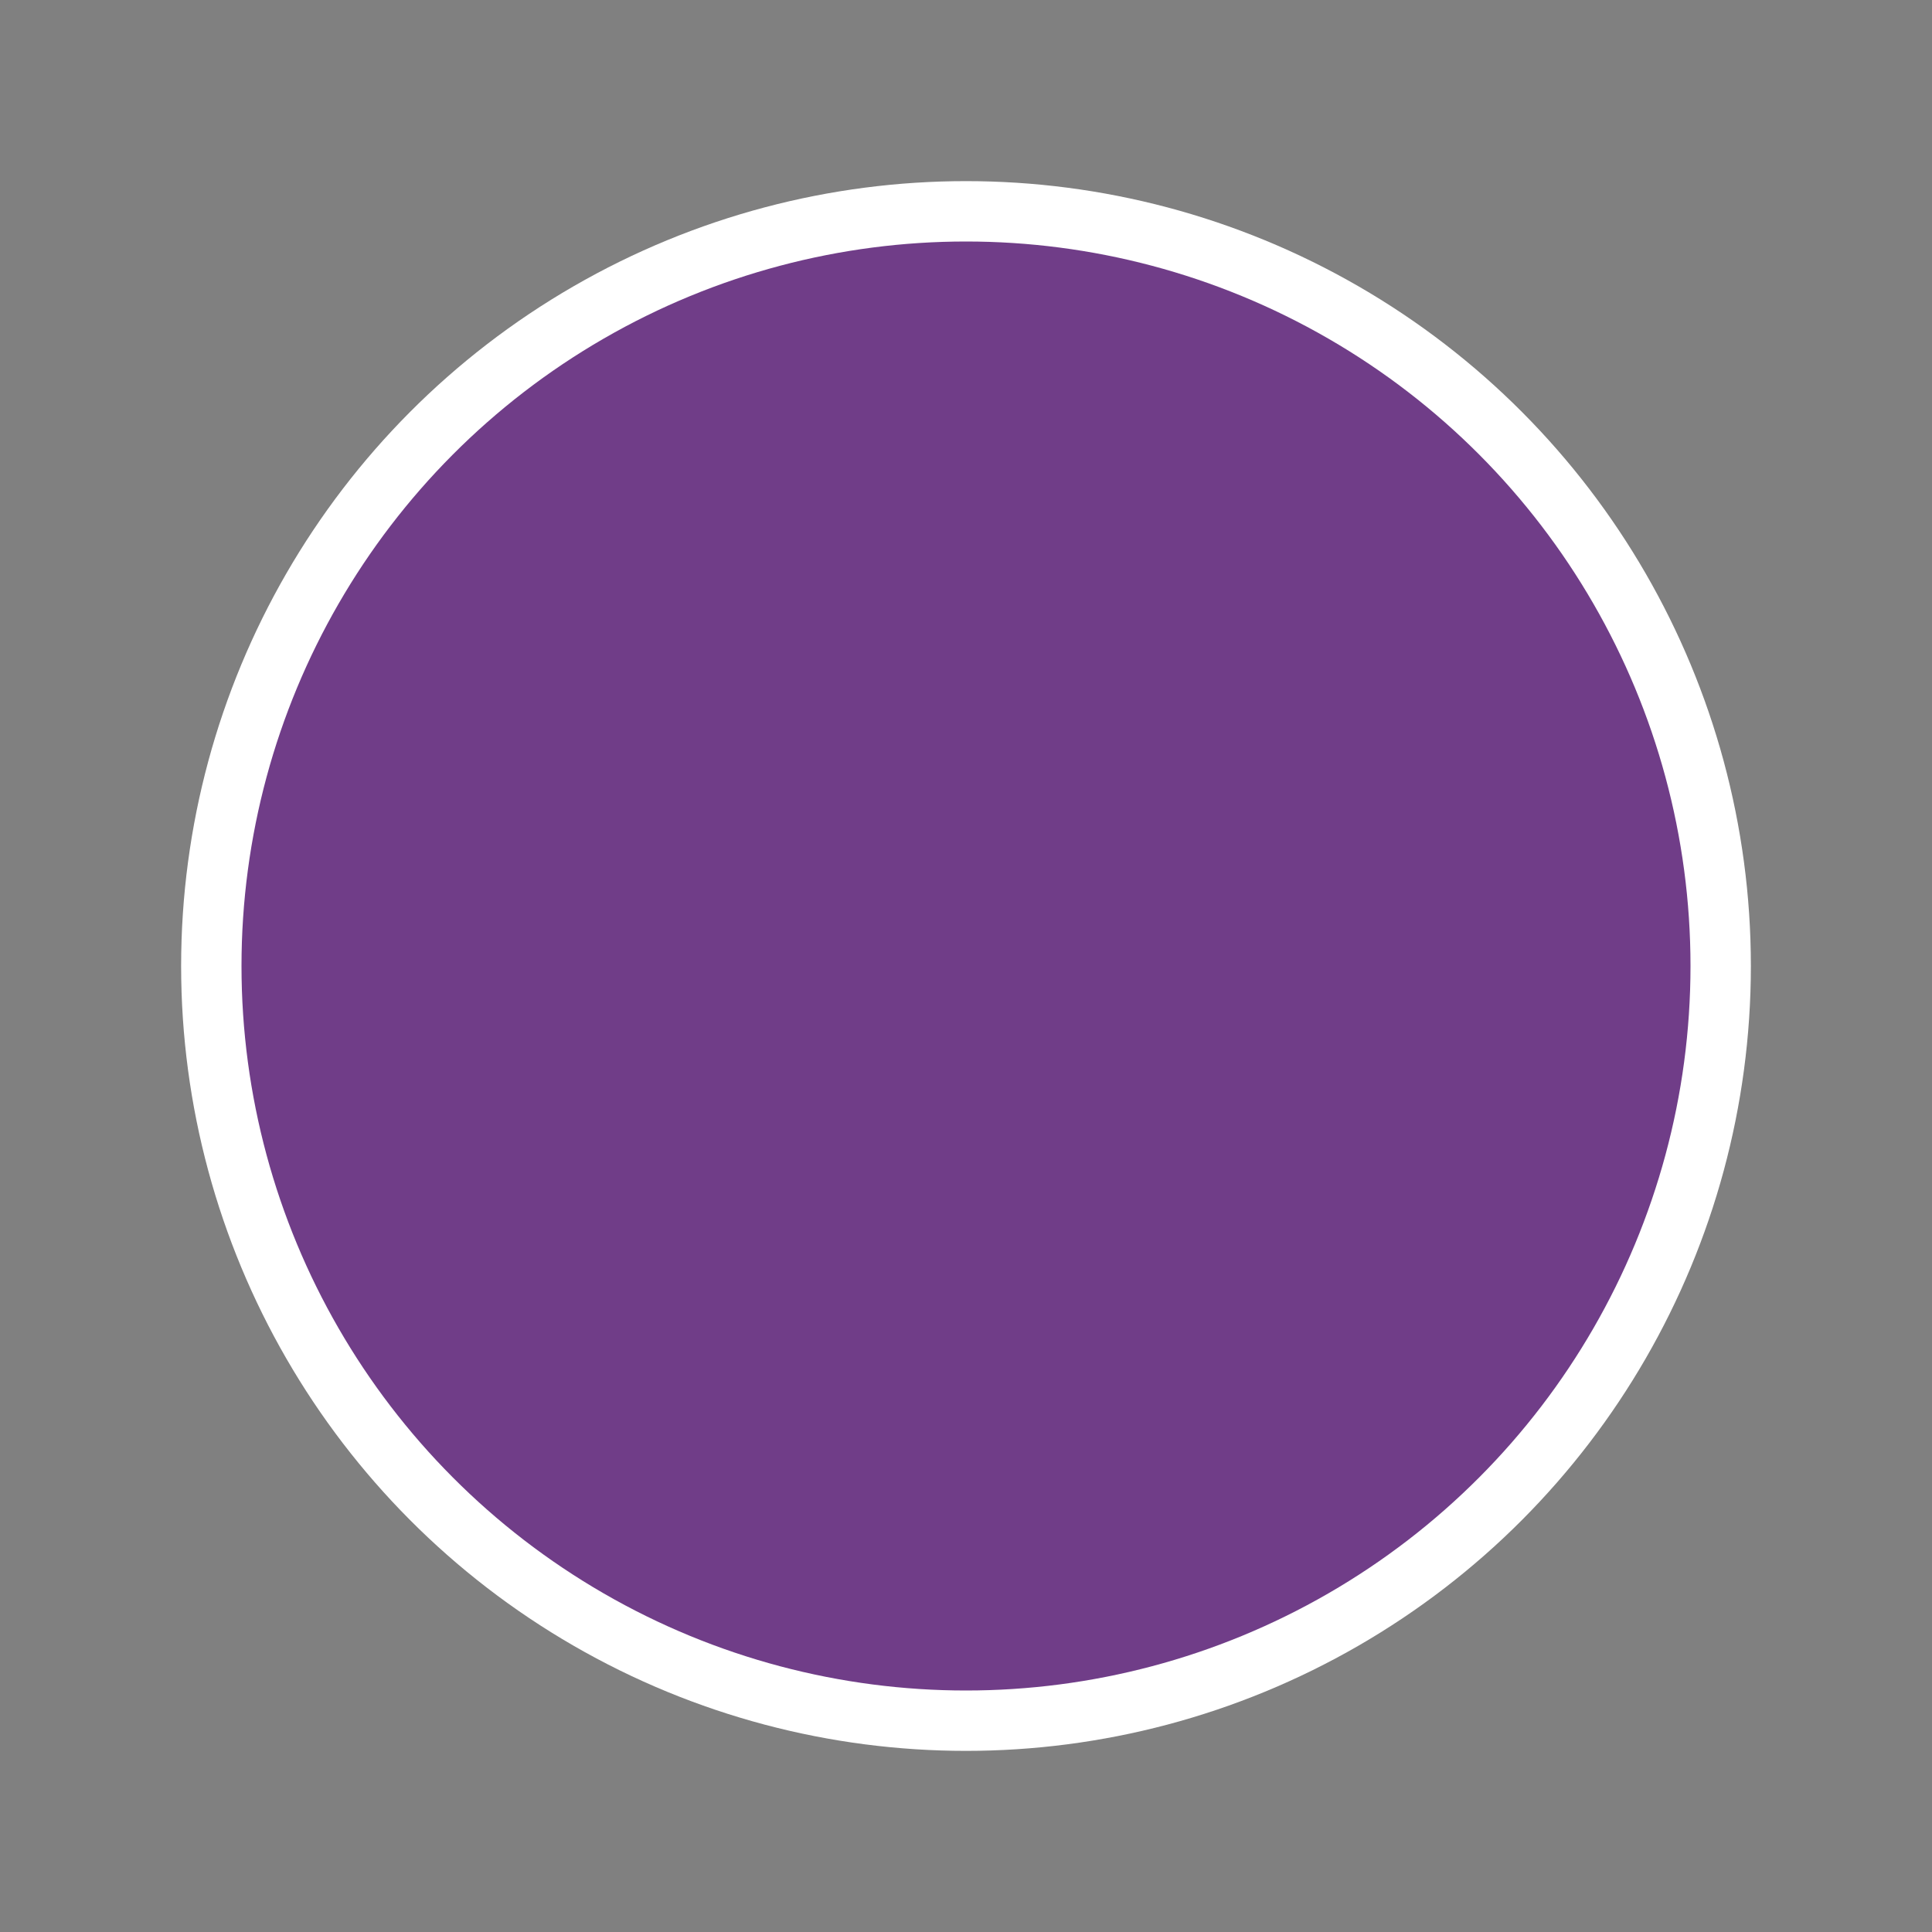 <svg xmlns="http://www.w3.org/2000/svg" preserveAspectRatio="none" viewBox="0 0 64 64">
<rect x="0" y="0" width="64" height="64" fill="#808080" stroke="none"/>
<circle fill="white" cx="32" cy="32" r="26"/>
<circle fill="#703D88" cx="32" cy="32" r="24"/>
</svg>